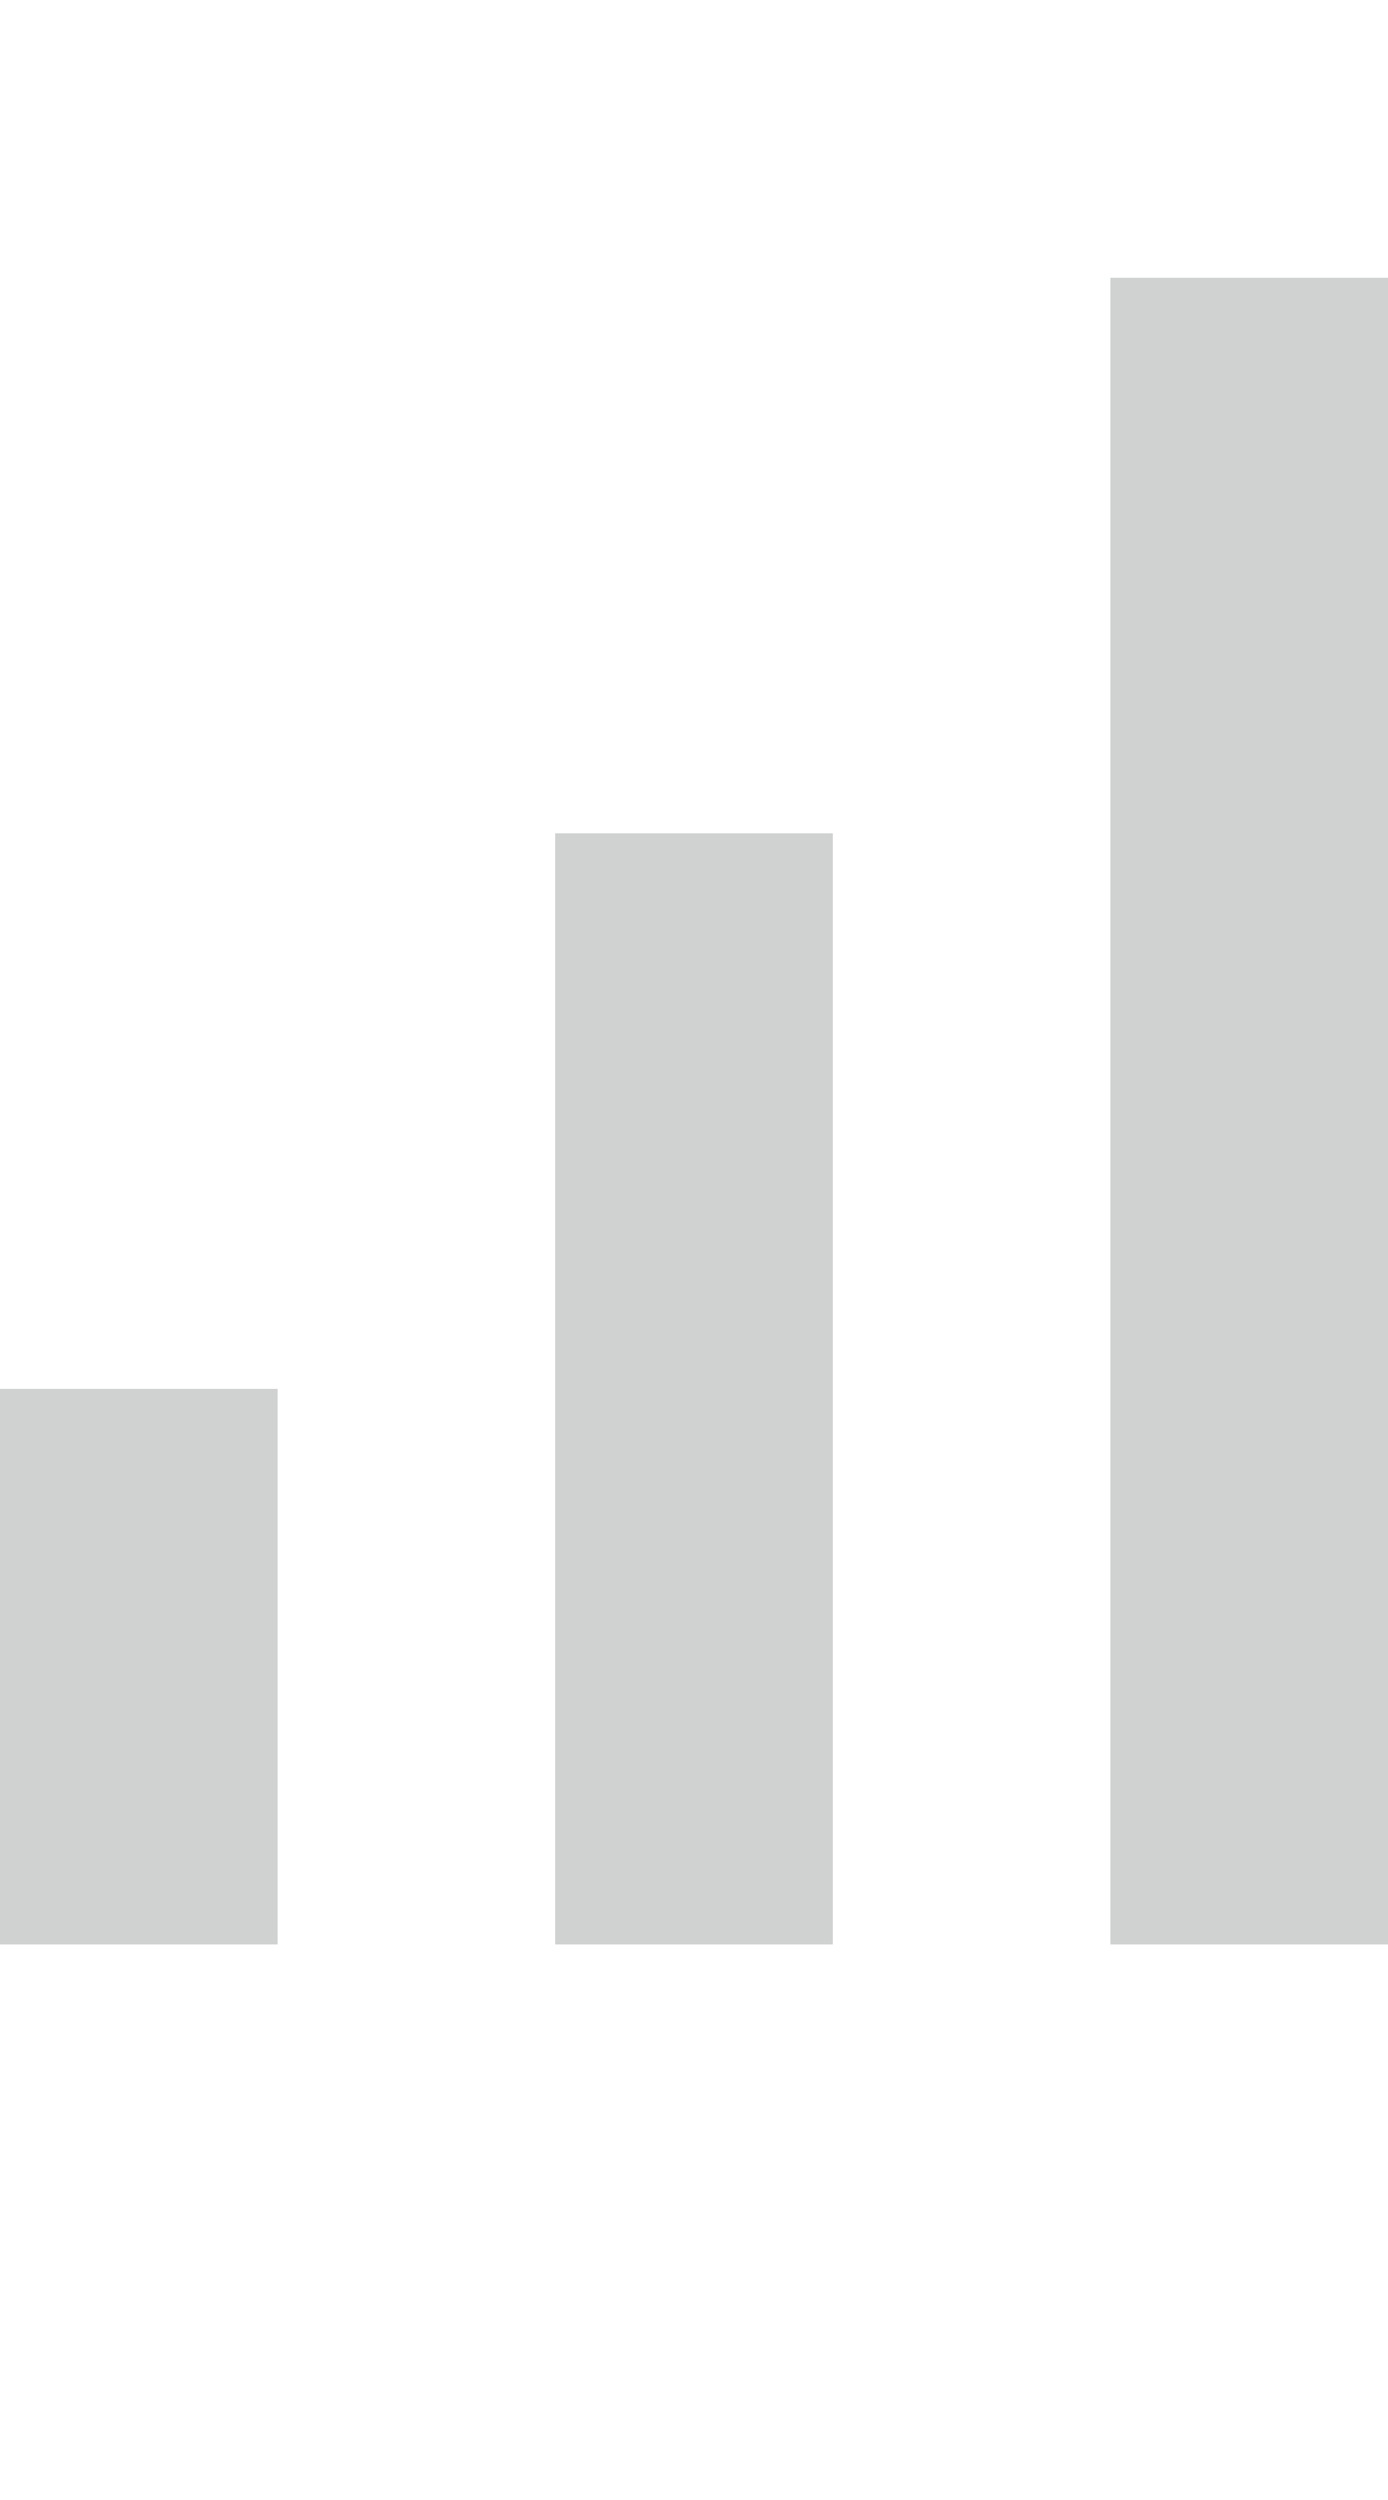 <?xml version="1.0" encoding="utf-8"?>
<svg width="10px" height="18px" viewBox="0 0 10 18" version="1.1" xmlns="http://www.w3.org/2000/svg">
  <title>编组 9备份</title>
  <g id="白板" stroke="none" stroke-width="1" fill="none" fill-rule="evenodd">
    <g id="Flat-规范" transform="translate(-224, -150)">
      <g id="编组-9备份" transform="translate(0, 132)">
        <g id="编组-16" transform="translate(224, 18)">
          <rect id="形状结合备份" x="0" y="10" width="2" height="4" style="fill: rgb(208, 209, 209);"/>
          <path d="M6,6 L6,14 L4,14 L4,6 L6,6 Z M10,2 L10,14 L8,14 L8,2 L10,2 Z" id="形状结合" style="fill: rgb(208, 209, 209);"/>
        </g>
      </g>
    </g>
  </g>
</svg>